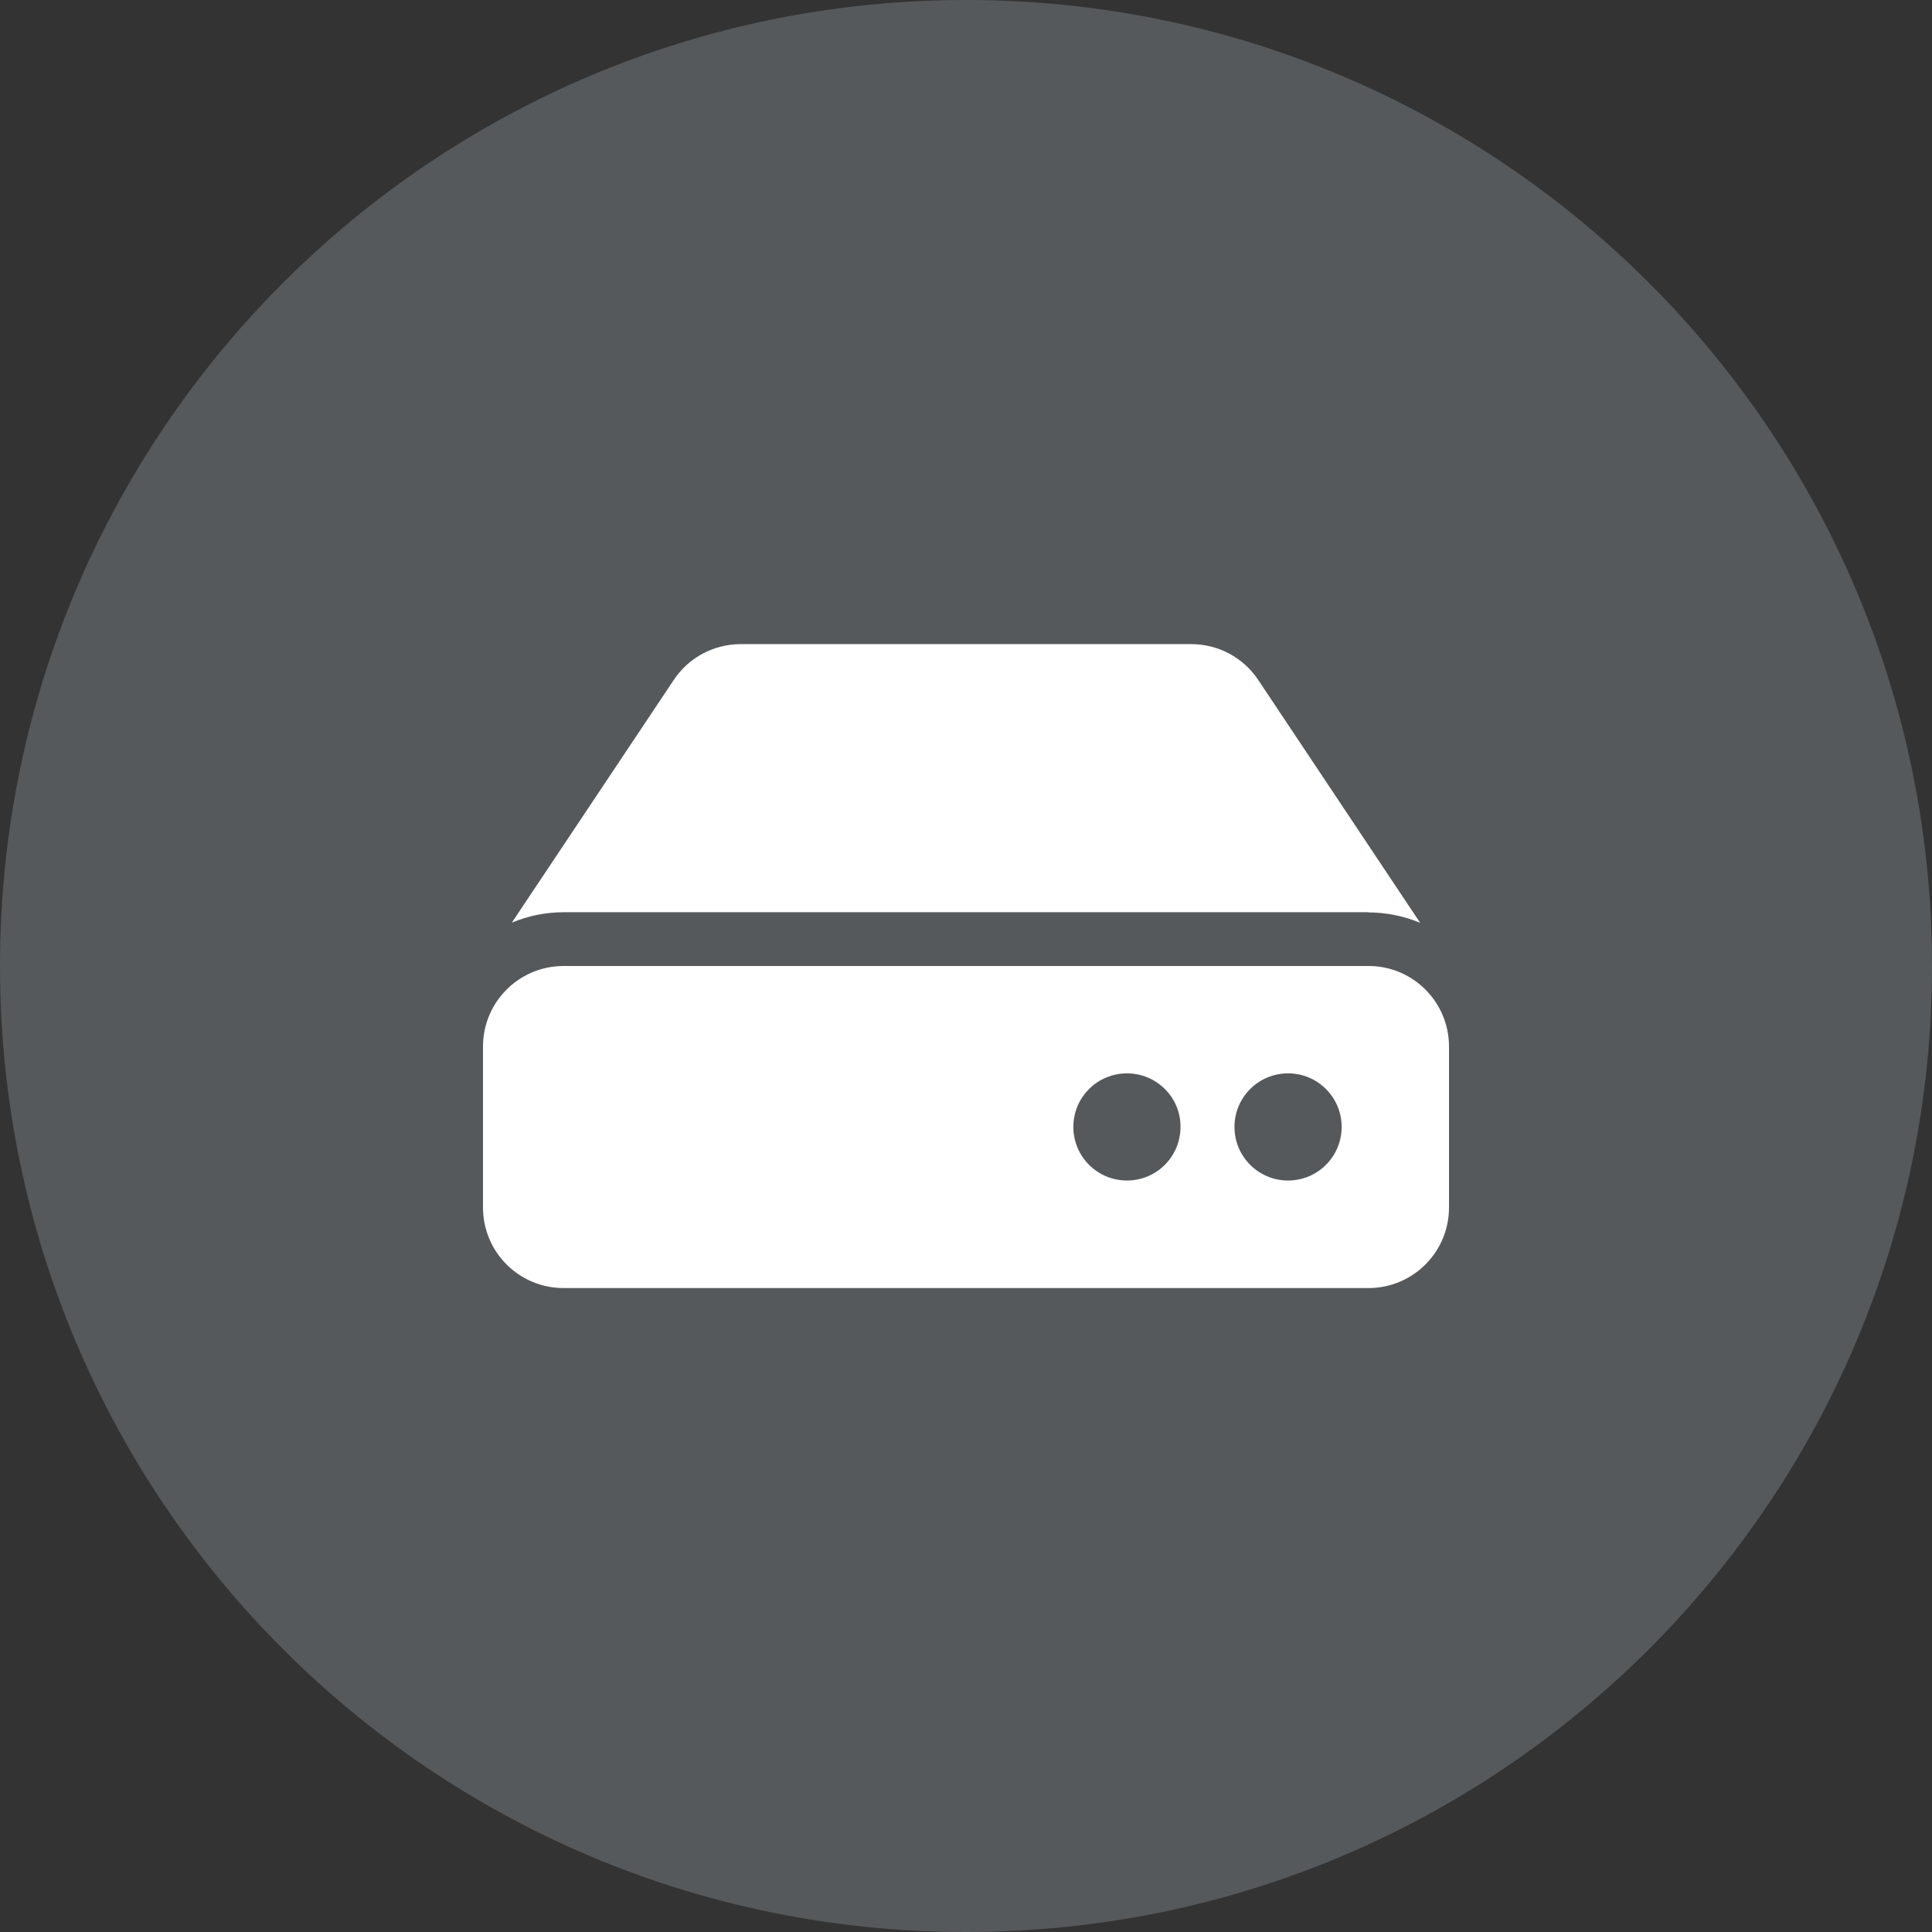 <svg width="1024" height="1024" viewBox="0 0 1024 1024" fill="none" xmlns="http://www.w3.org/2000/svg">
<rect x="0" y="0" width="1024" height="1024" fill="#333333" stroke="none"/>
<g clip-path="url(#clip0_2_1710)">
<path d="M512 1024C794.77 1024 1024 794.77 1024 512C1024 229.23 794.77 0 512 0C229.23 0 0 229.23 0 512C0 794.77 229.23 1024 512 1024Z" fill="#56595B"/>
<path d="M768 554.7V640C768 663.6 748.9 682.7 725.3 682.7H298.7C275.1 682.7 256 663.6 256 640V554.7C256 531.1 275.1 512 298.7 512H725.4C748.9 512 768 531.1 768 554.7ZM725.3 483.6C734.7 483.6 744 485.5 752.7 489.1L666.9 360.4C659 348.5 645.7 341.4 631.4 341.4H392.6C378.3 341.4 365 348.5 357.1 360.4L271.3 489C280 485.4 289.3 483.5 298.7 483.5H725.3V483.6ZM682.7 568.9C667 568.9 654.3 581.6 654.3 597.3C654.3 613 667 625.7 682.7 625.7C698.4 625.7 711.1 613 711.1 597.3C711.1 581.6 698.4 568.9 682.7 568.9ZM597.3 568.9C581.6 568.9 568.9 581.6 568.9 597.3C568.9 613 581.6 625.7 597.3 625.7C613 625.7 625.7 613 625.7 597.3C625.8 581.6 613 568.9 597.3 568.9Z" fill="white"/>
</g>
<defs>
<clipPath id="clip0_2_1710">
<rect width="1024" height="1024" fill="white"/>
</clipPath>
</defs>
</svg>
